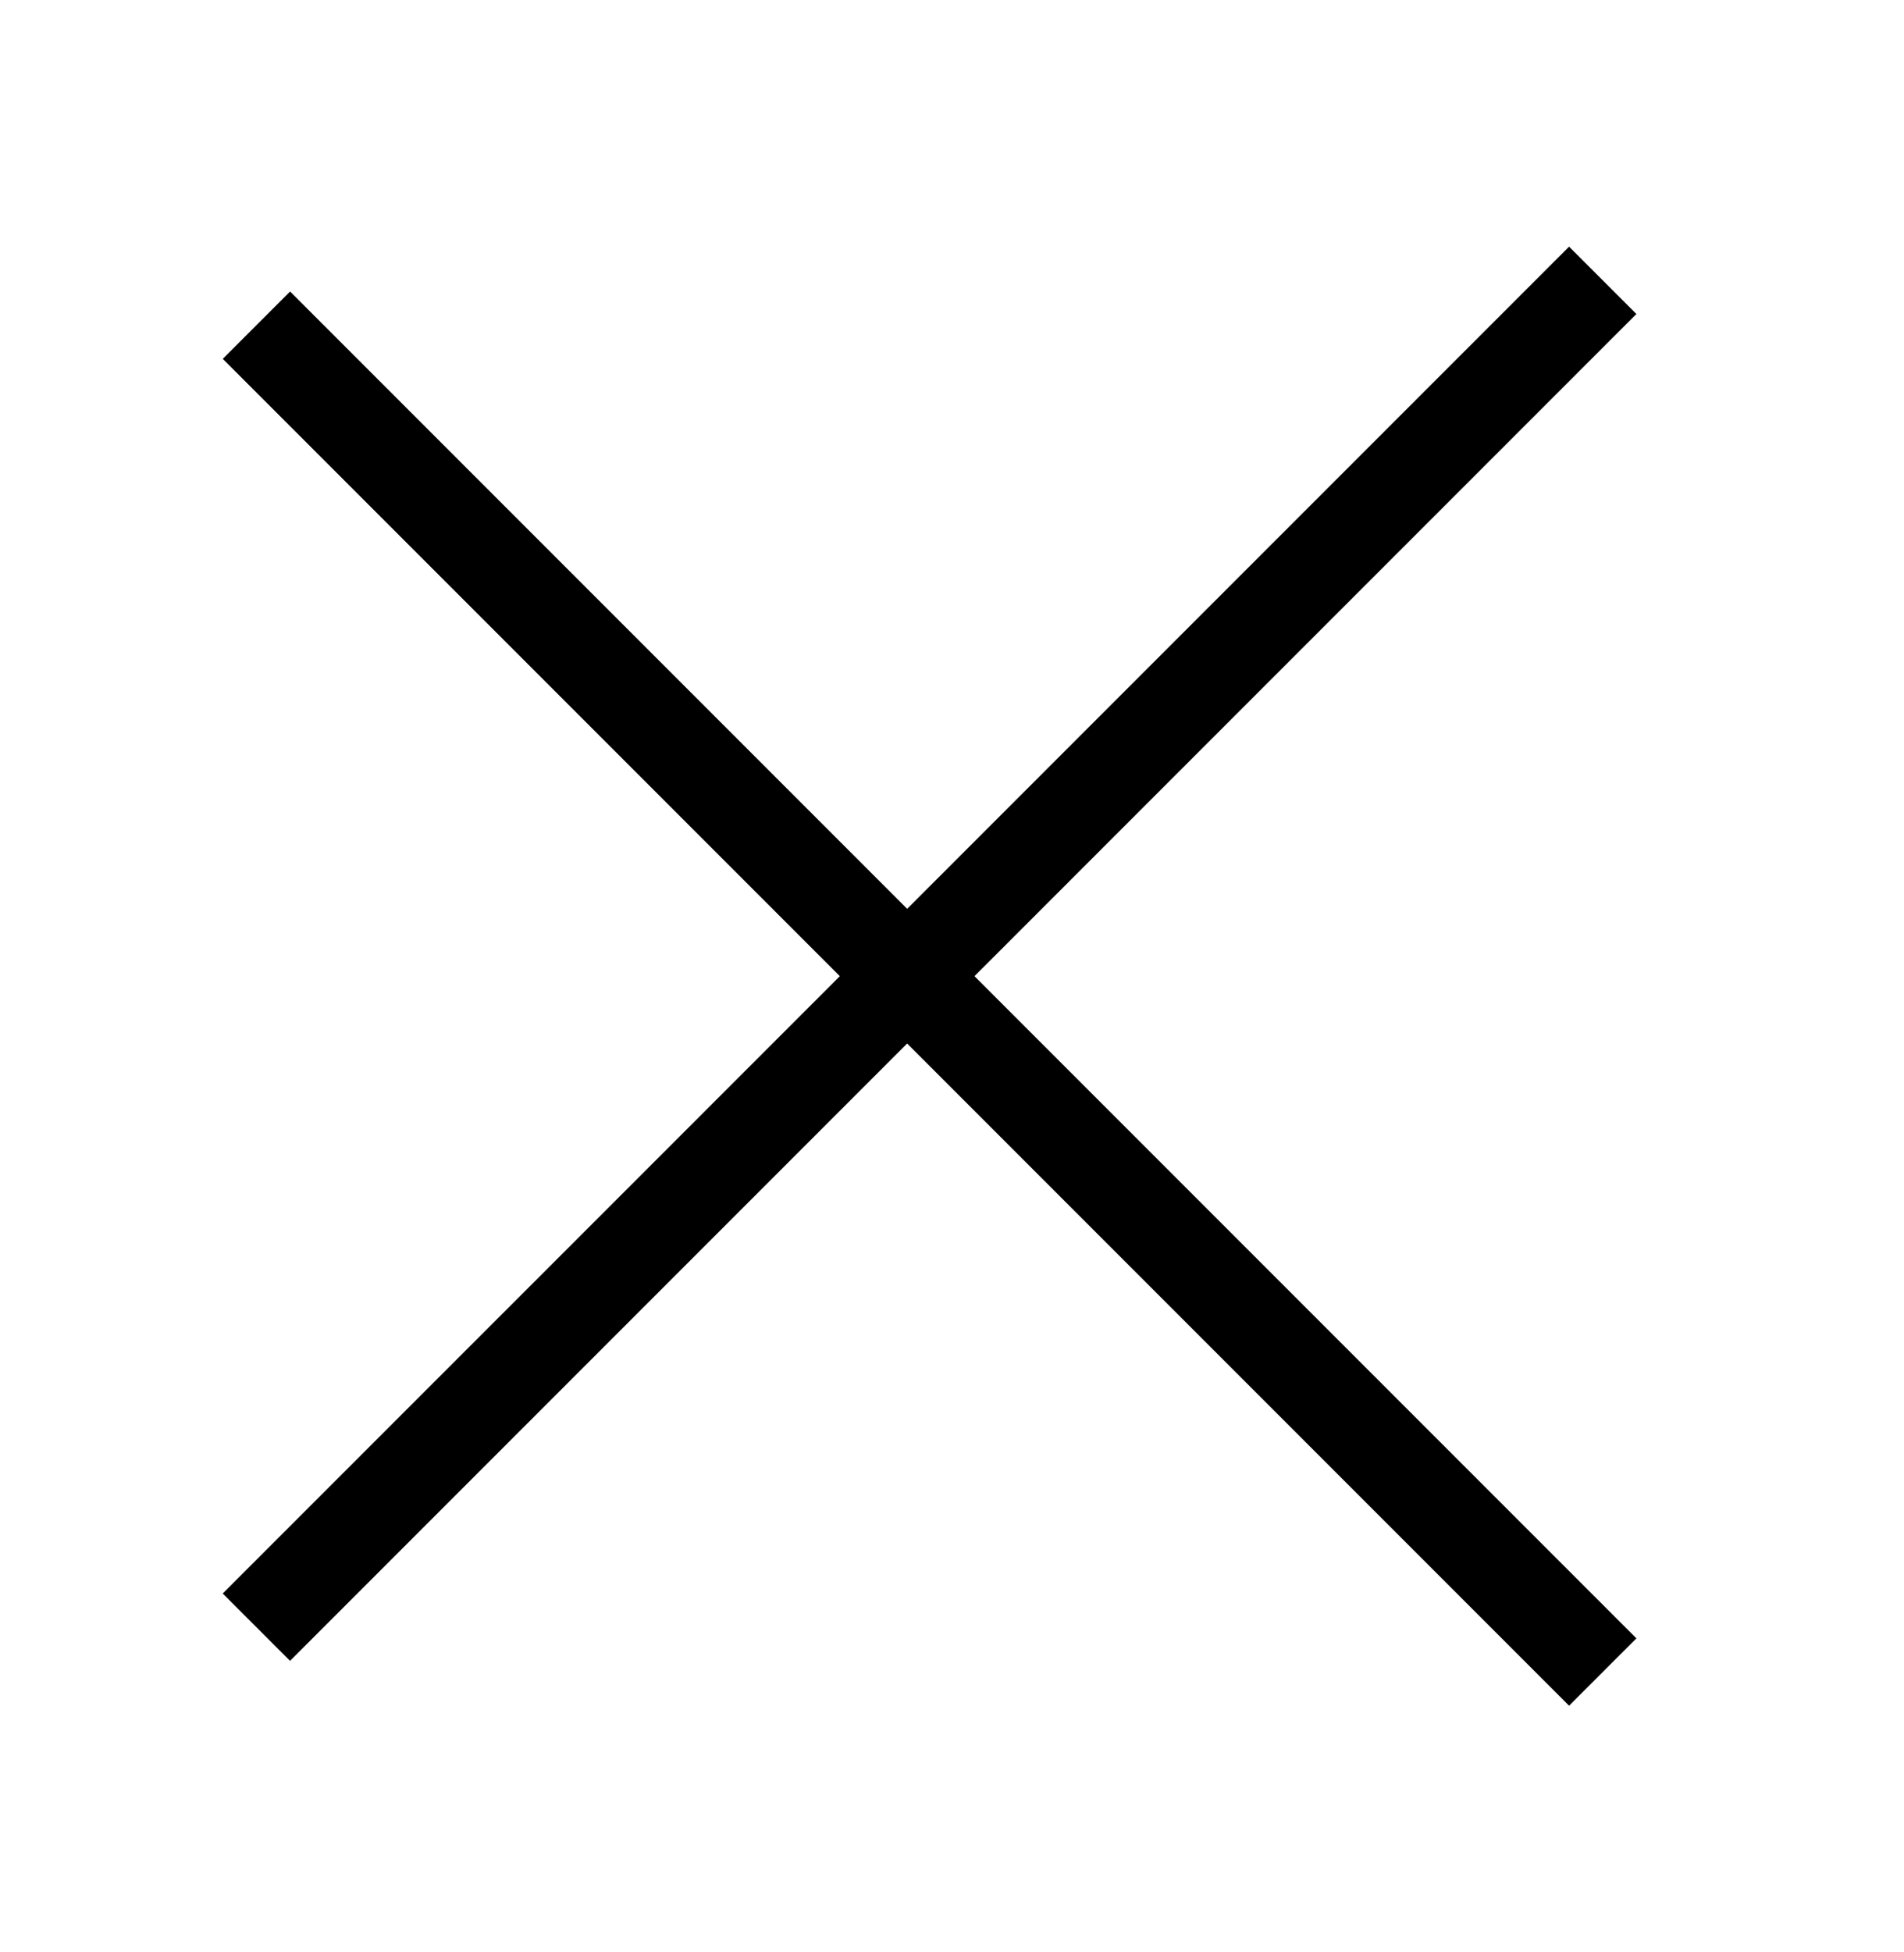 <svg width="40" height="41" viewBox="0 0 40 41" fill="none" xmlns="http://www.w3.org/2000/svg">
<line x1="5.387" y1="6.829" x2="33.671" y2="35.113" stroke="black" stroke-width="2"/>
<line x1="33.671" y1="5.887" x2="5.386" y2="34.171" stroke="black" stroke-width="2"/>
</svg>
